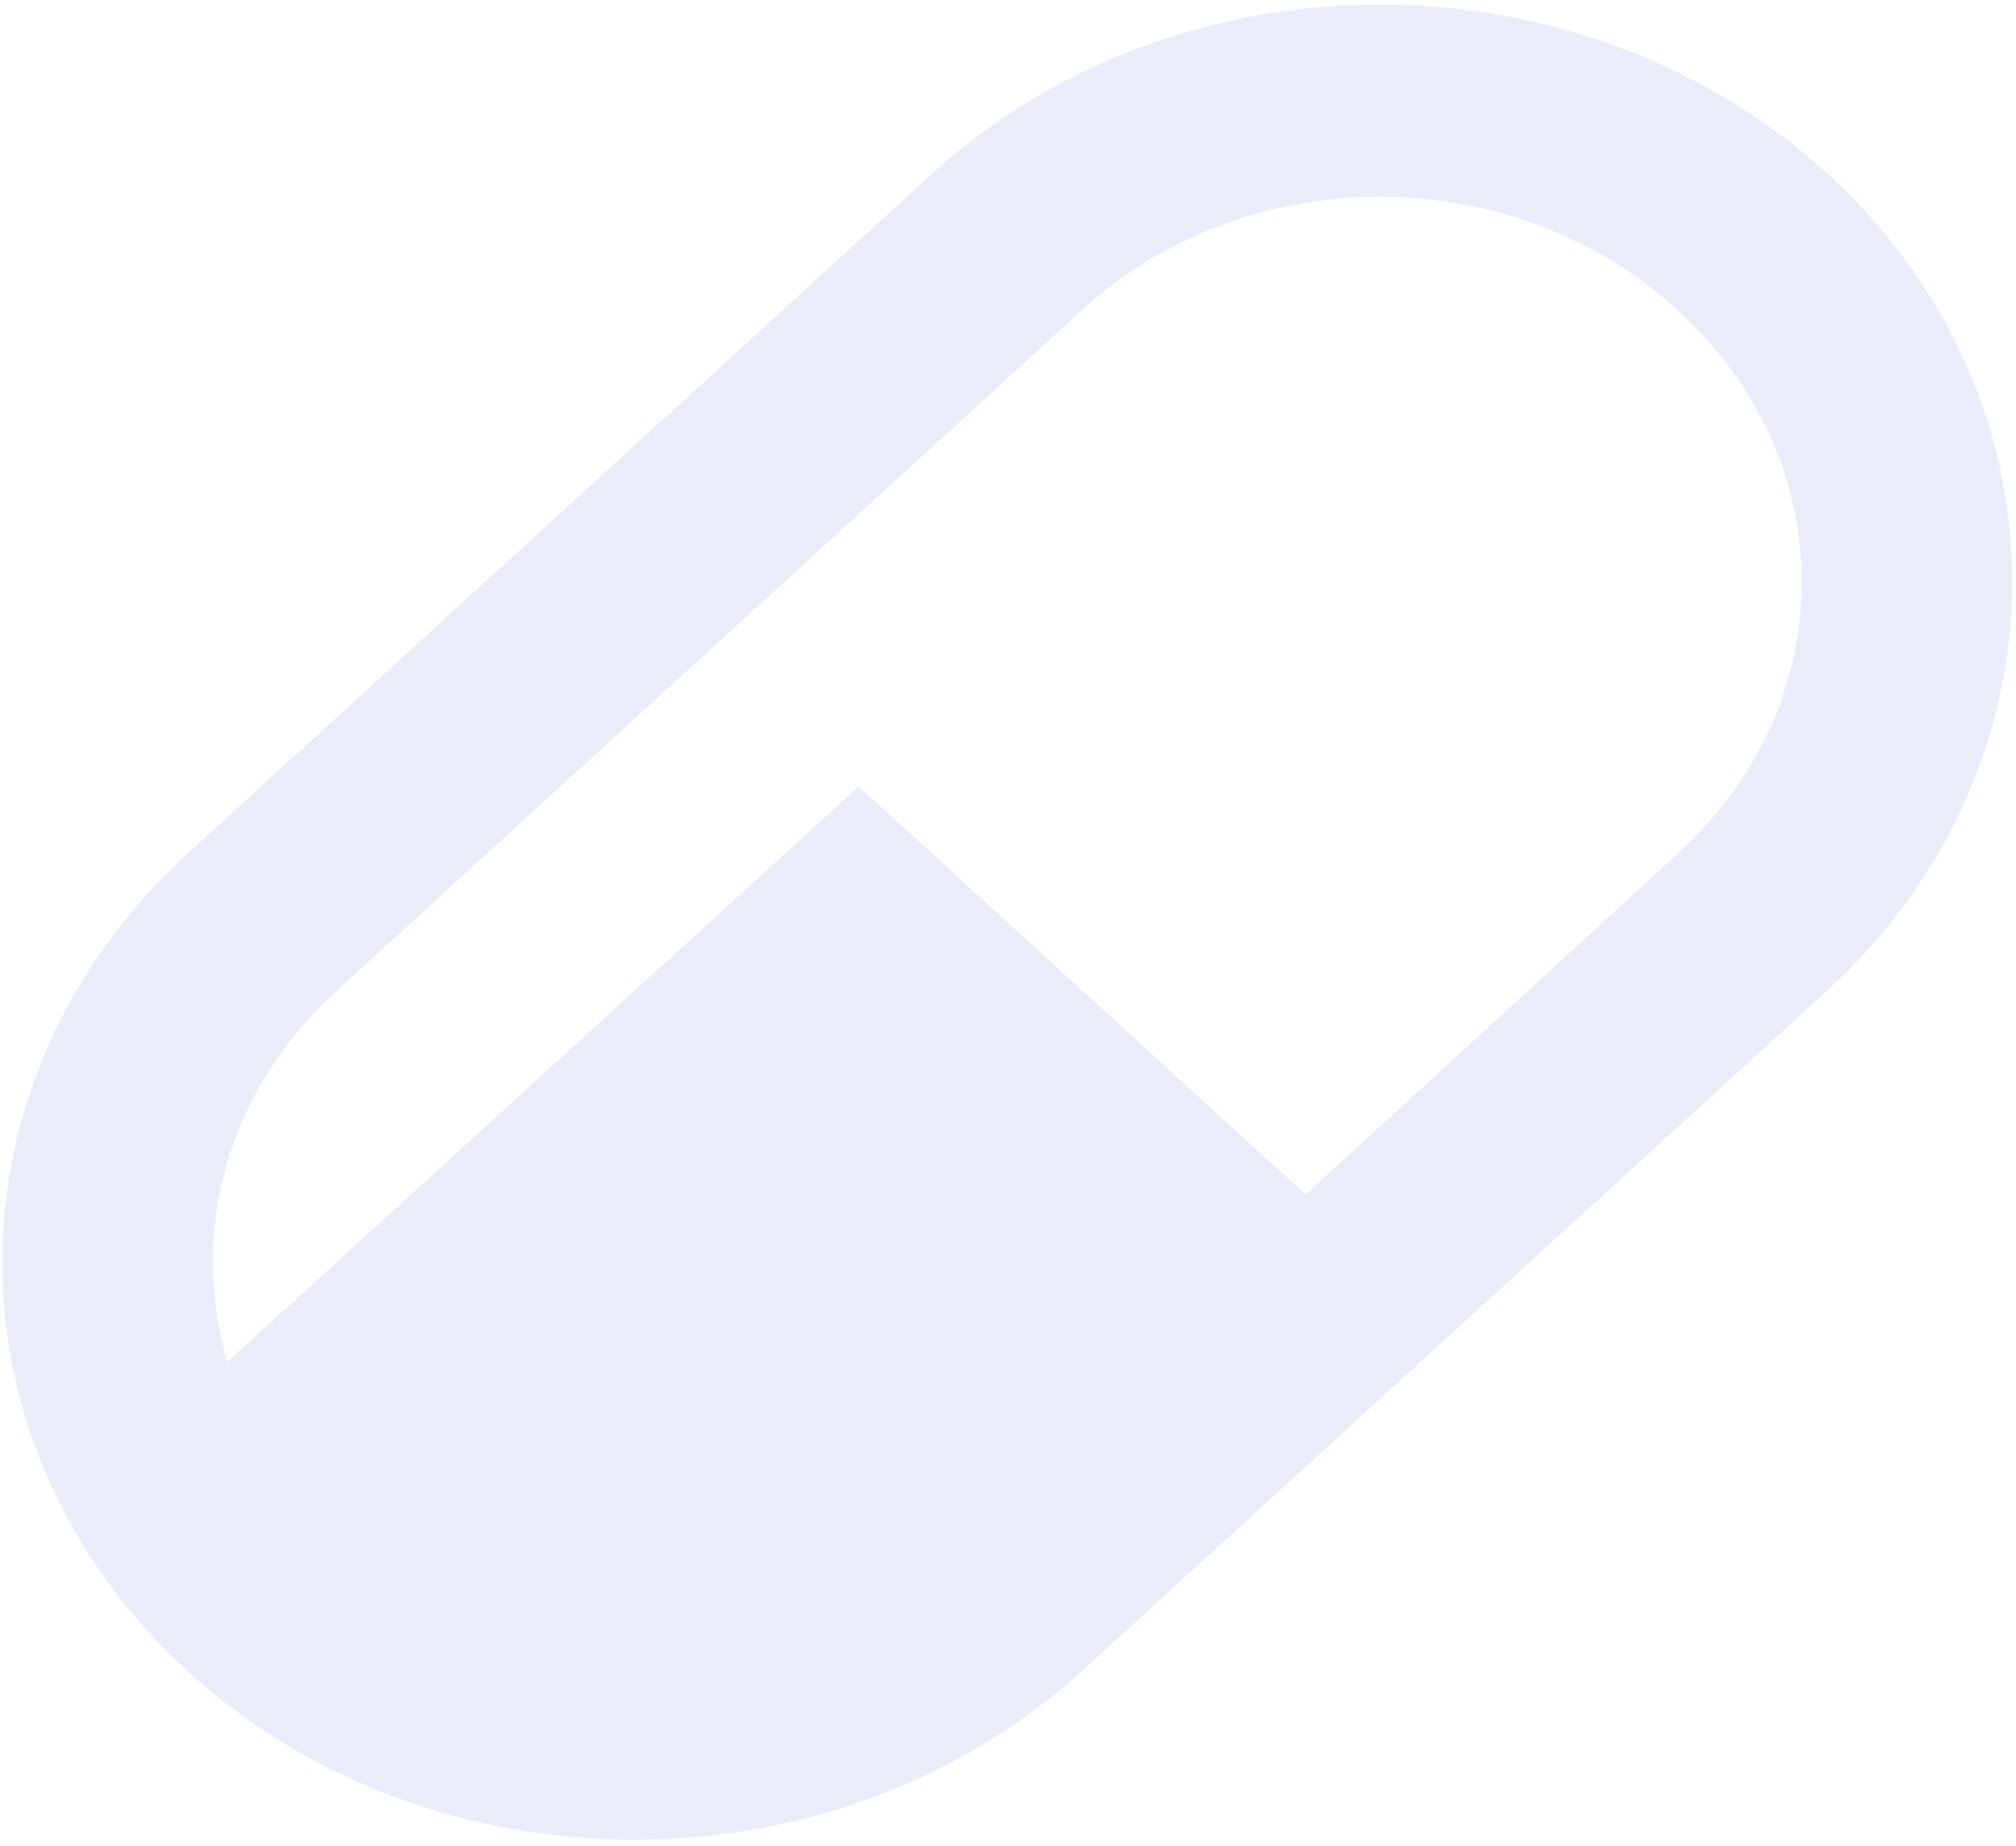 <svg width="296" height="271" viewBox="0 0 296 271" fill="none" xmlns="http://www.w3.org/2000/svg">
<path d="M27.492 125.353L136.902 25.463C173.268 -7.599 231.919 -7.599 268.286 25.463C304.497 58.524 304.497 112.213 268.286 145.416L158.876 245.306C122.51 278.368 63.704 278.368 27.492 245.306C-8.72 212.104 -8.72 158.556 27.492 125.353ZM49.467 145.416C33.218 160.11 27.802 181.162 33.373 199.953L126.069 115.463L191.684 175.369L246.311 125.353C270.607 103.312 270.607 67.566 246.311 45.526C222.17 23.343 183.017 23.343 158.876 45.526L49.467 145.416Z" fill="#D6DAF5" fill-opacity="0.5"/>
</svg>
